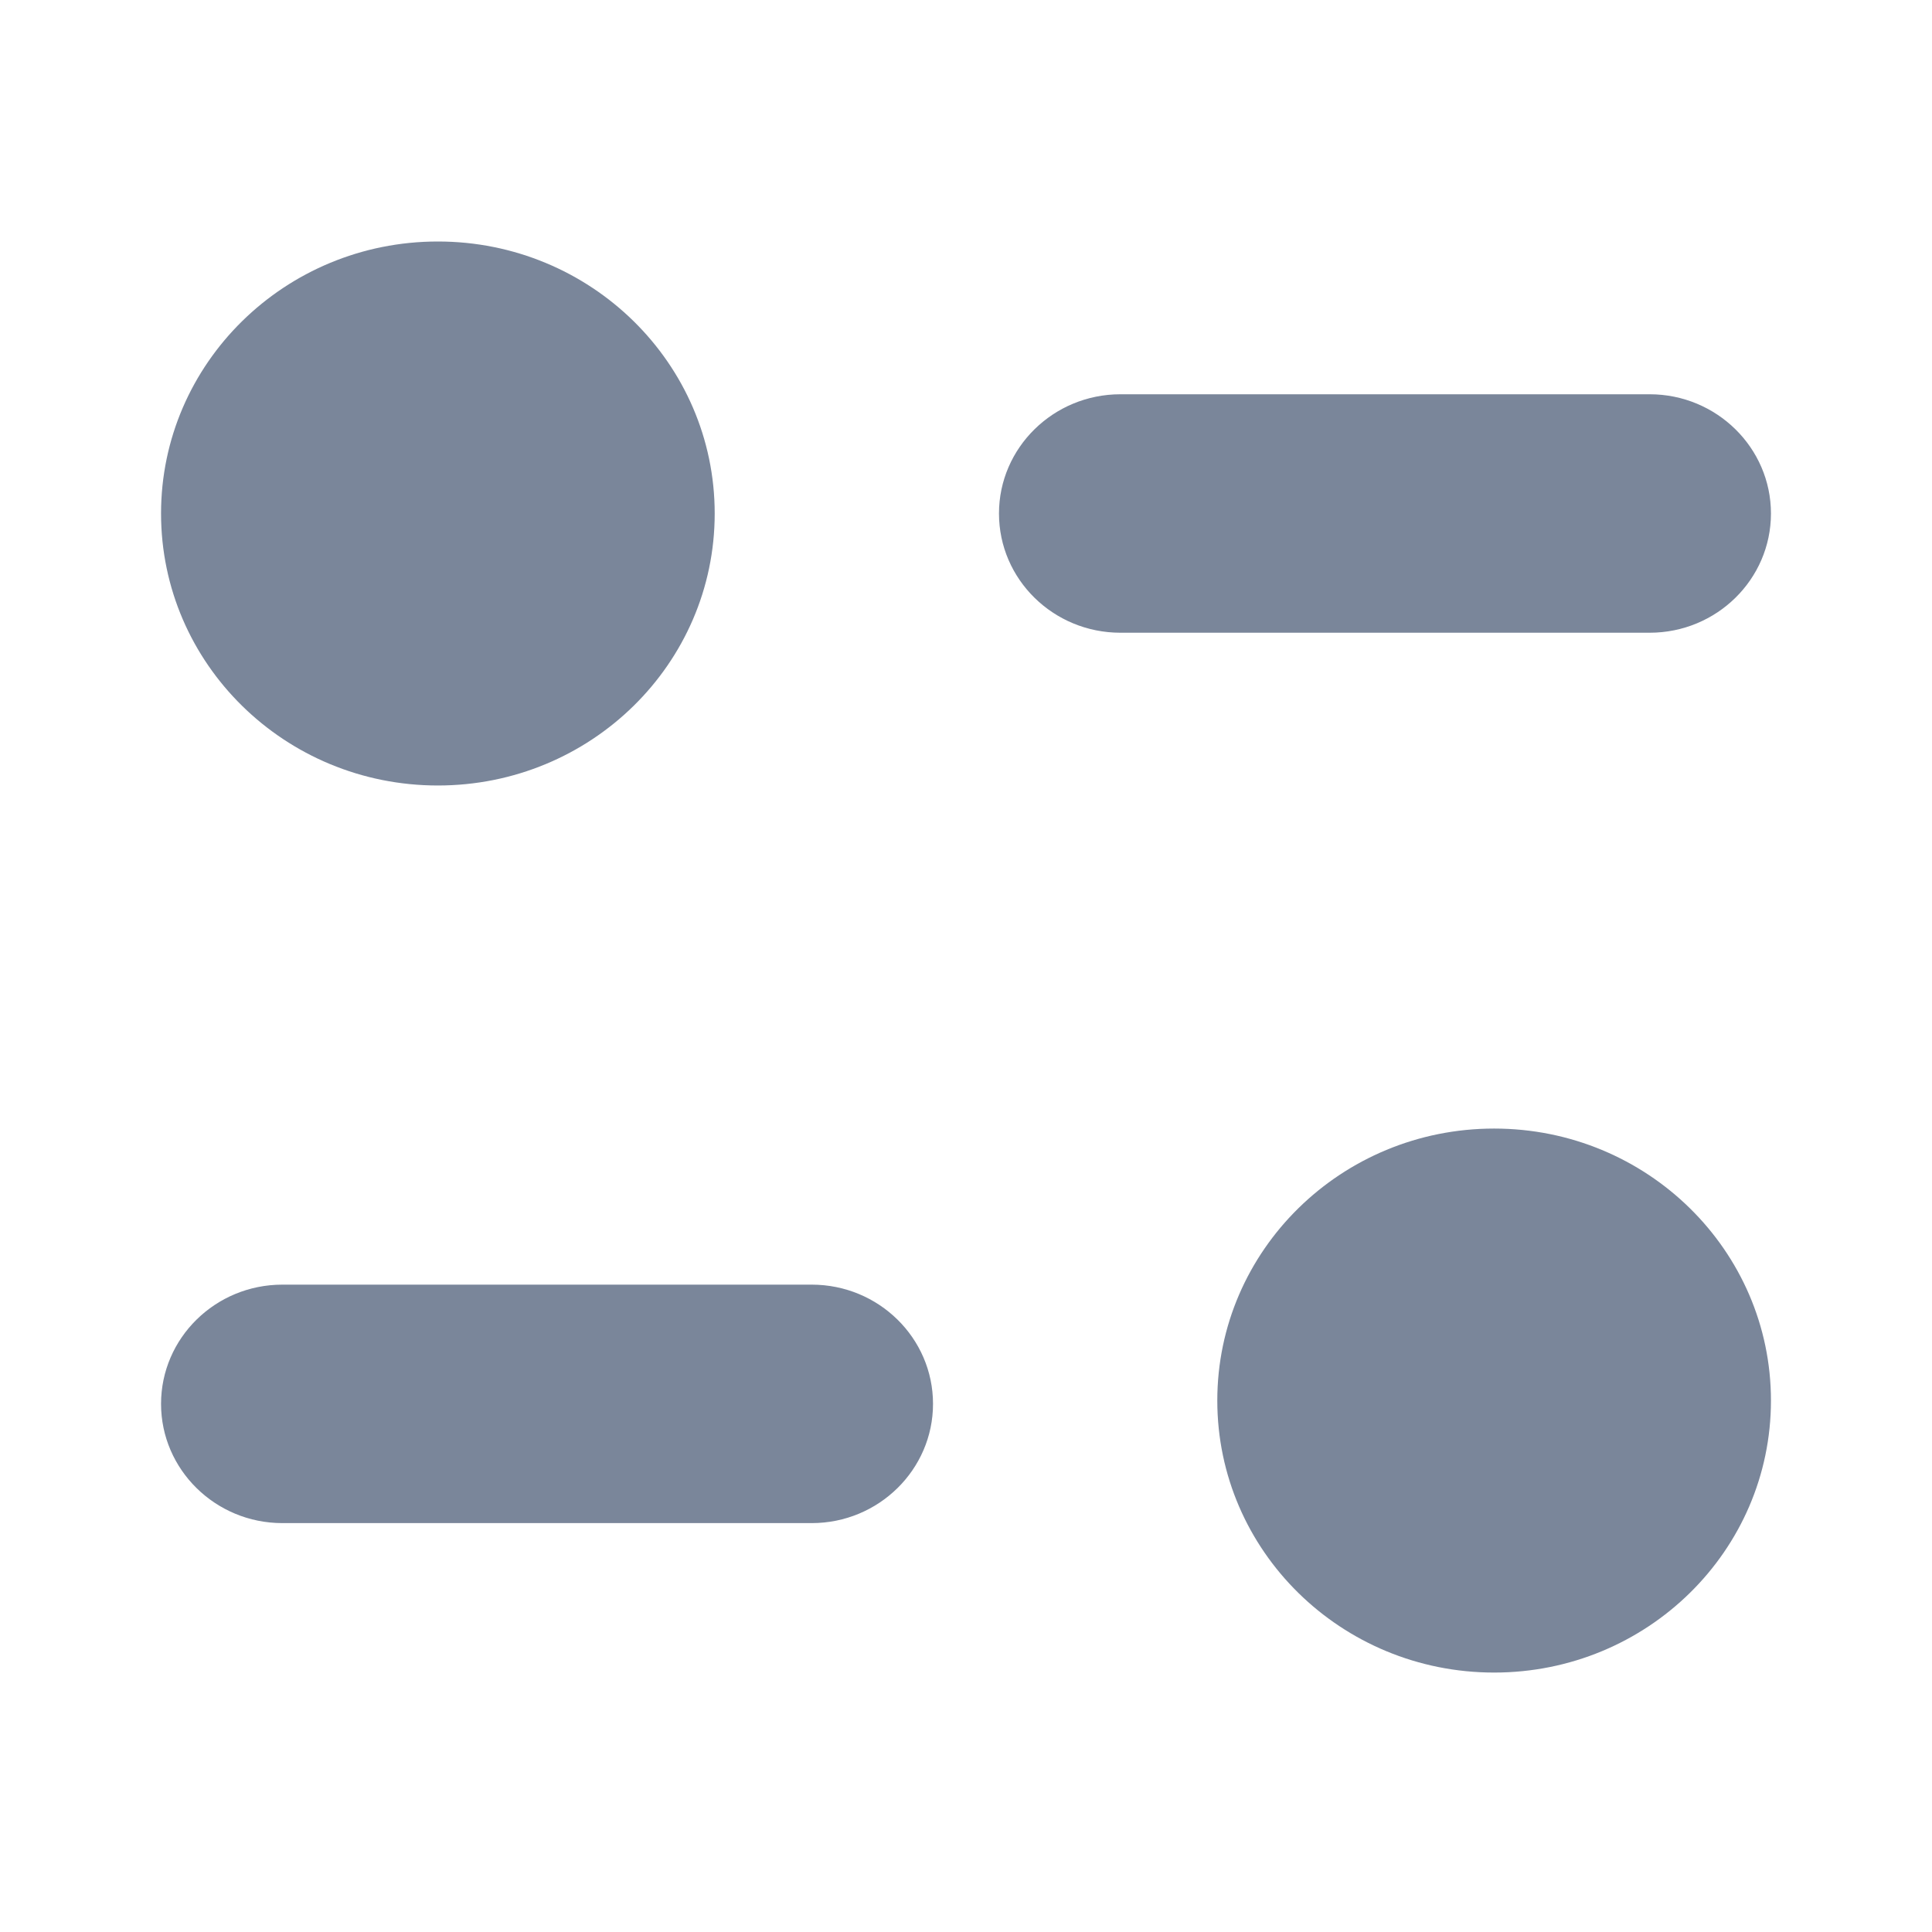 <svg width="14" height="14" viewBox="0 0 14 14" fill="none" xmlns="http://www.w3.org/2000/svg">
<g id="Filter">
<g id="Iconly/Bold/Filter">
<g id="Filter_2">
<path id="Vector" d="M10.827 8.178C11.935 8.178 12.833 9.061 12.833 10.149C12.833 11.238 11.935 12.12 10.827 12.12C9.719 12.12 8.821 11.238 8.821 10.149C8.821 9.061 9.719 8.178 10.827 8.178ZM5.882 9.309C6.367 9.309 6.761 9.696 6.761 10.173C6.761 10.649 6.367 11.037 5.882 11.037H2.046C1.561 11.037 1.167 10.649 1.167 10.173C1.167 9.696 1.561 9.309 2.046 9.309H5.882ZM3.173 1.75C4.281 1.75 5.179 2.633 5.179 3.721C5.179 4.81 4.281 5.692 3.173 5.692C2.065 5.692 1.167 4.81 1.167 3.721C1.167 2.633 2.065 1.75 3.173 1.75ZM11.954 2.857C12.439 2.857 12.833 3.245 12.833 3.721C12.833 4.198 12.439 4.585 11.954 4.585H8.119C7.633 4.585 7.239 4.198 7.239 3.721C7.239 3.245 7.633 2.857 8.119 2.857H11.954Z" fill="#7A869A"/>
</g>
</g>
</g>
</svg>

